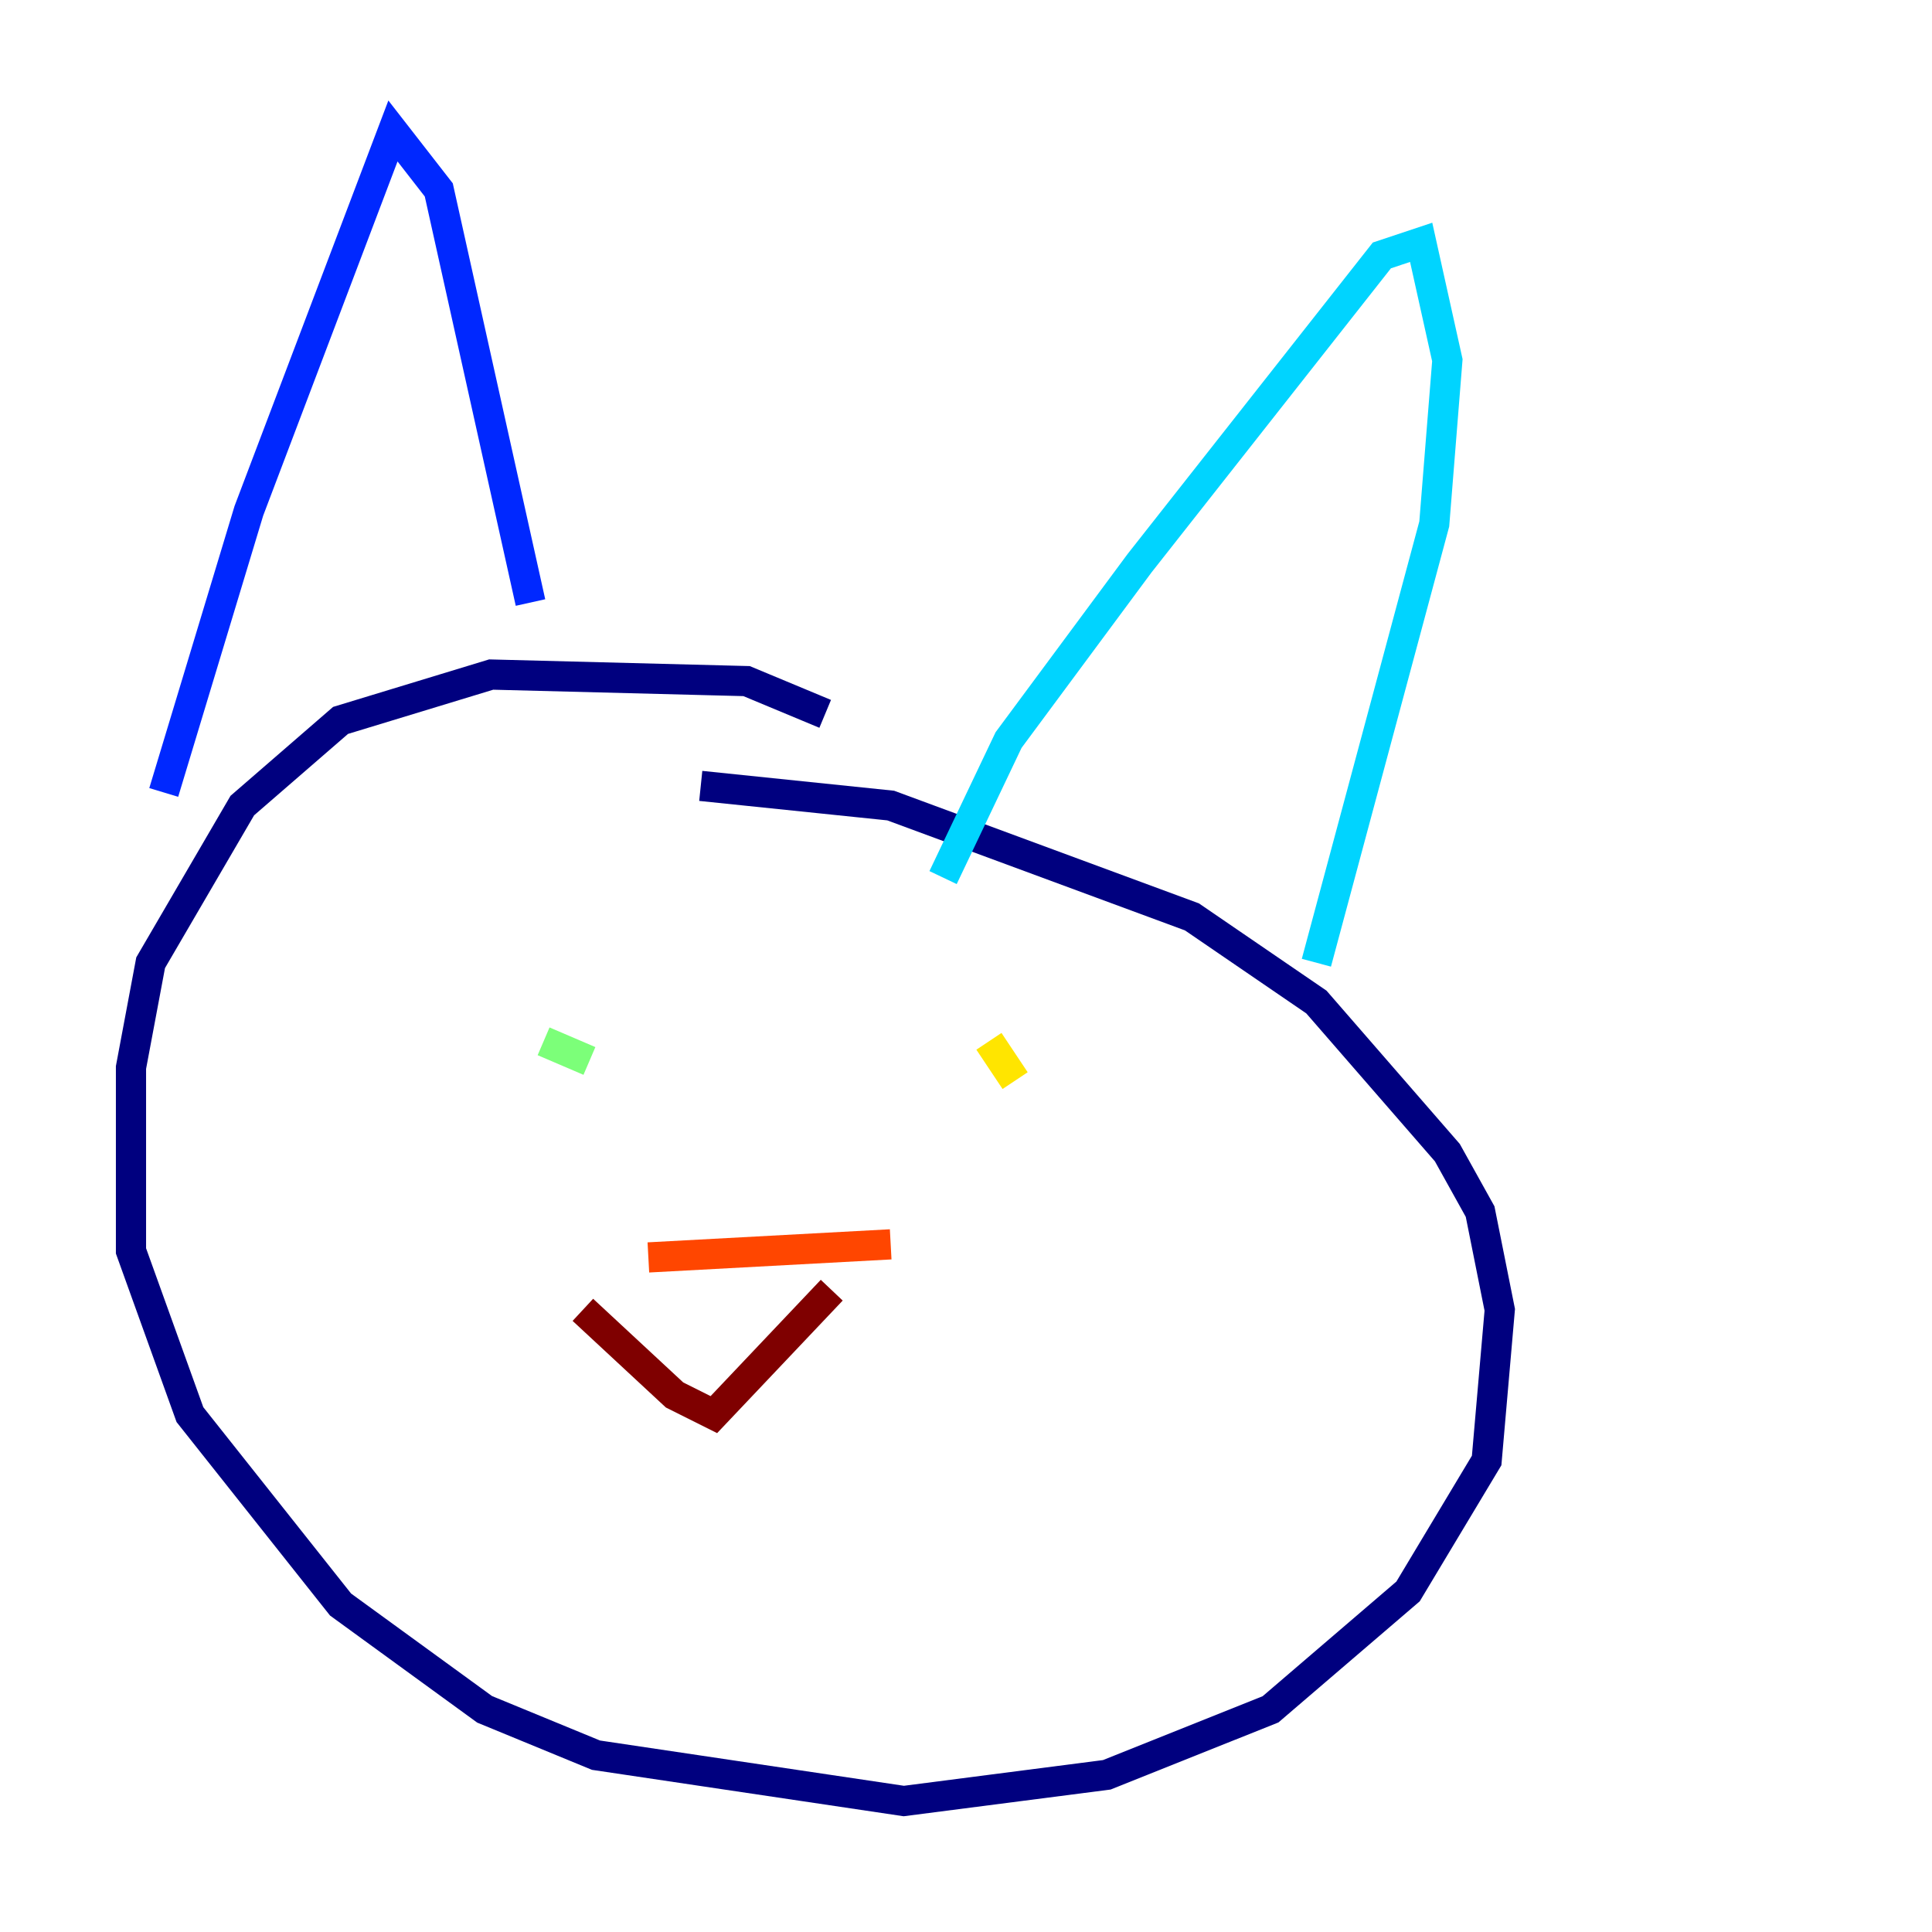 <?xml version="1.0" encoding="utf-8" ?>
<svg baseProfile="tiny" height="128" version="1.2" viewBox="0,0,128,128" width="128" xmlns="http://www.w3.org/2000/svg" xmlns:ev="http://www.w3.org/2001/xml-events" xmlns:xlink="http://www.w3.org/1999/xlink"><defs /><polyline fill="none" points="54.671,47.295 49.464,45.125 32.542,44.691 22.563,47.729 16.054,53.37 9.98,63.783 8.678,70.725 8.678,82.875 12.583,93.722 22.563,106.305 32.108,113.248 39.485,116.285 59.878,119.322 73.329,117.586 84.176,113.248 93.288,105.437 98.495,96.759 99.363,86.78 98.061,80.271 95.891,76.366 87.214,66.386 78.969,60.746 59.01,53.37 46.427,52.068" stroke="#00007f" stroke-width="2" /><polyline fill="none" points="10.848,52.502 16.488,33.844 26.034,8.678 29.071,12.583 35.146,39.919" stroke="#0028ff" stroke-width="2" /><polyline fill="none" points="62.481,58.142 66.82,49.031 75.498,37.315 91.552,16.922 94.156,16.054 95.891,23.864 95.024,34.712 87.214,63.783" stroke="#00d4ff" stroke-width="2" /><polyline fill="none" points="39.051,70.291 36.014,68.99" stroke="#7cff79" stroke-width="2" /><polyline fill="none" points="67.254,71.593 65.519,68.99" stroke="#ffe500" stroke-width="2" /><polyline fill="none" points="42.956,83.308 59.01,82.441" stroke="#ff4600" stroke-width="2" /><polyline fill="none" points="38.617,86.78 44.691,92.42 47.295,93.722 55.105,85.478" stroke="#7f0000" stroke-width="2" /></svg>